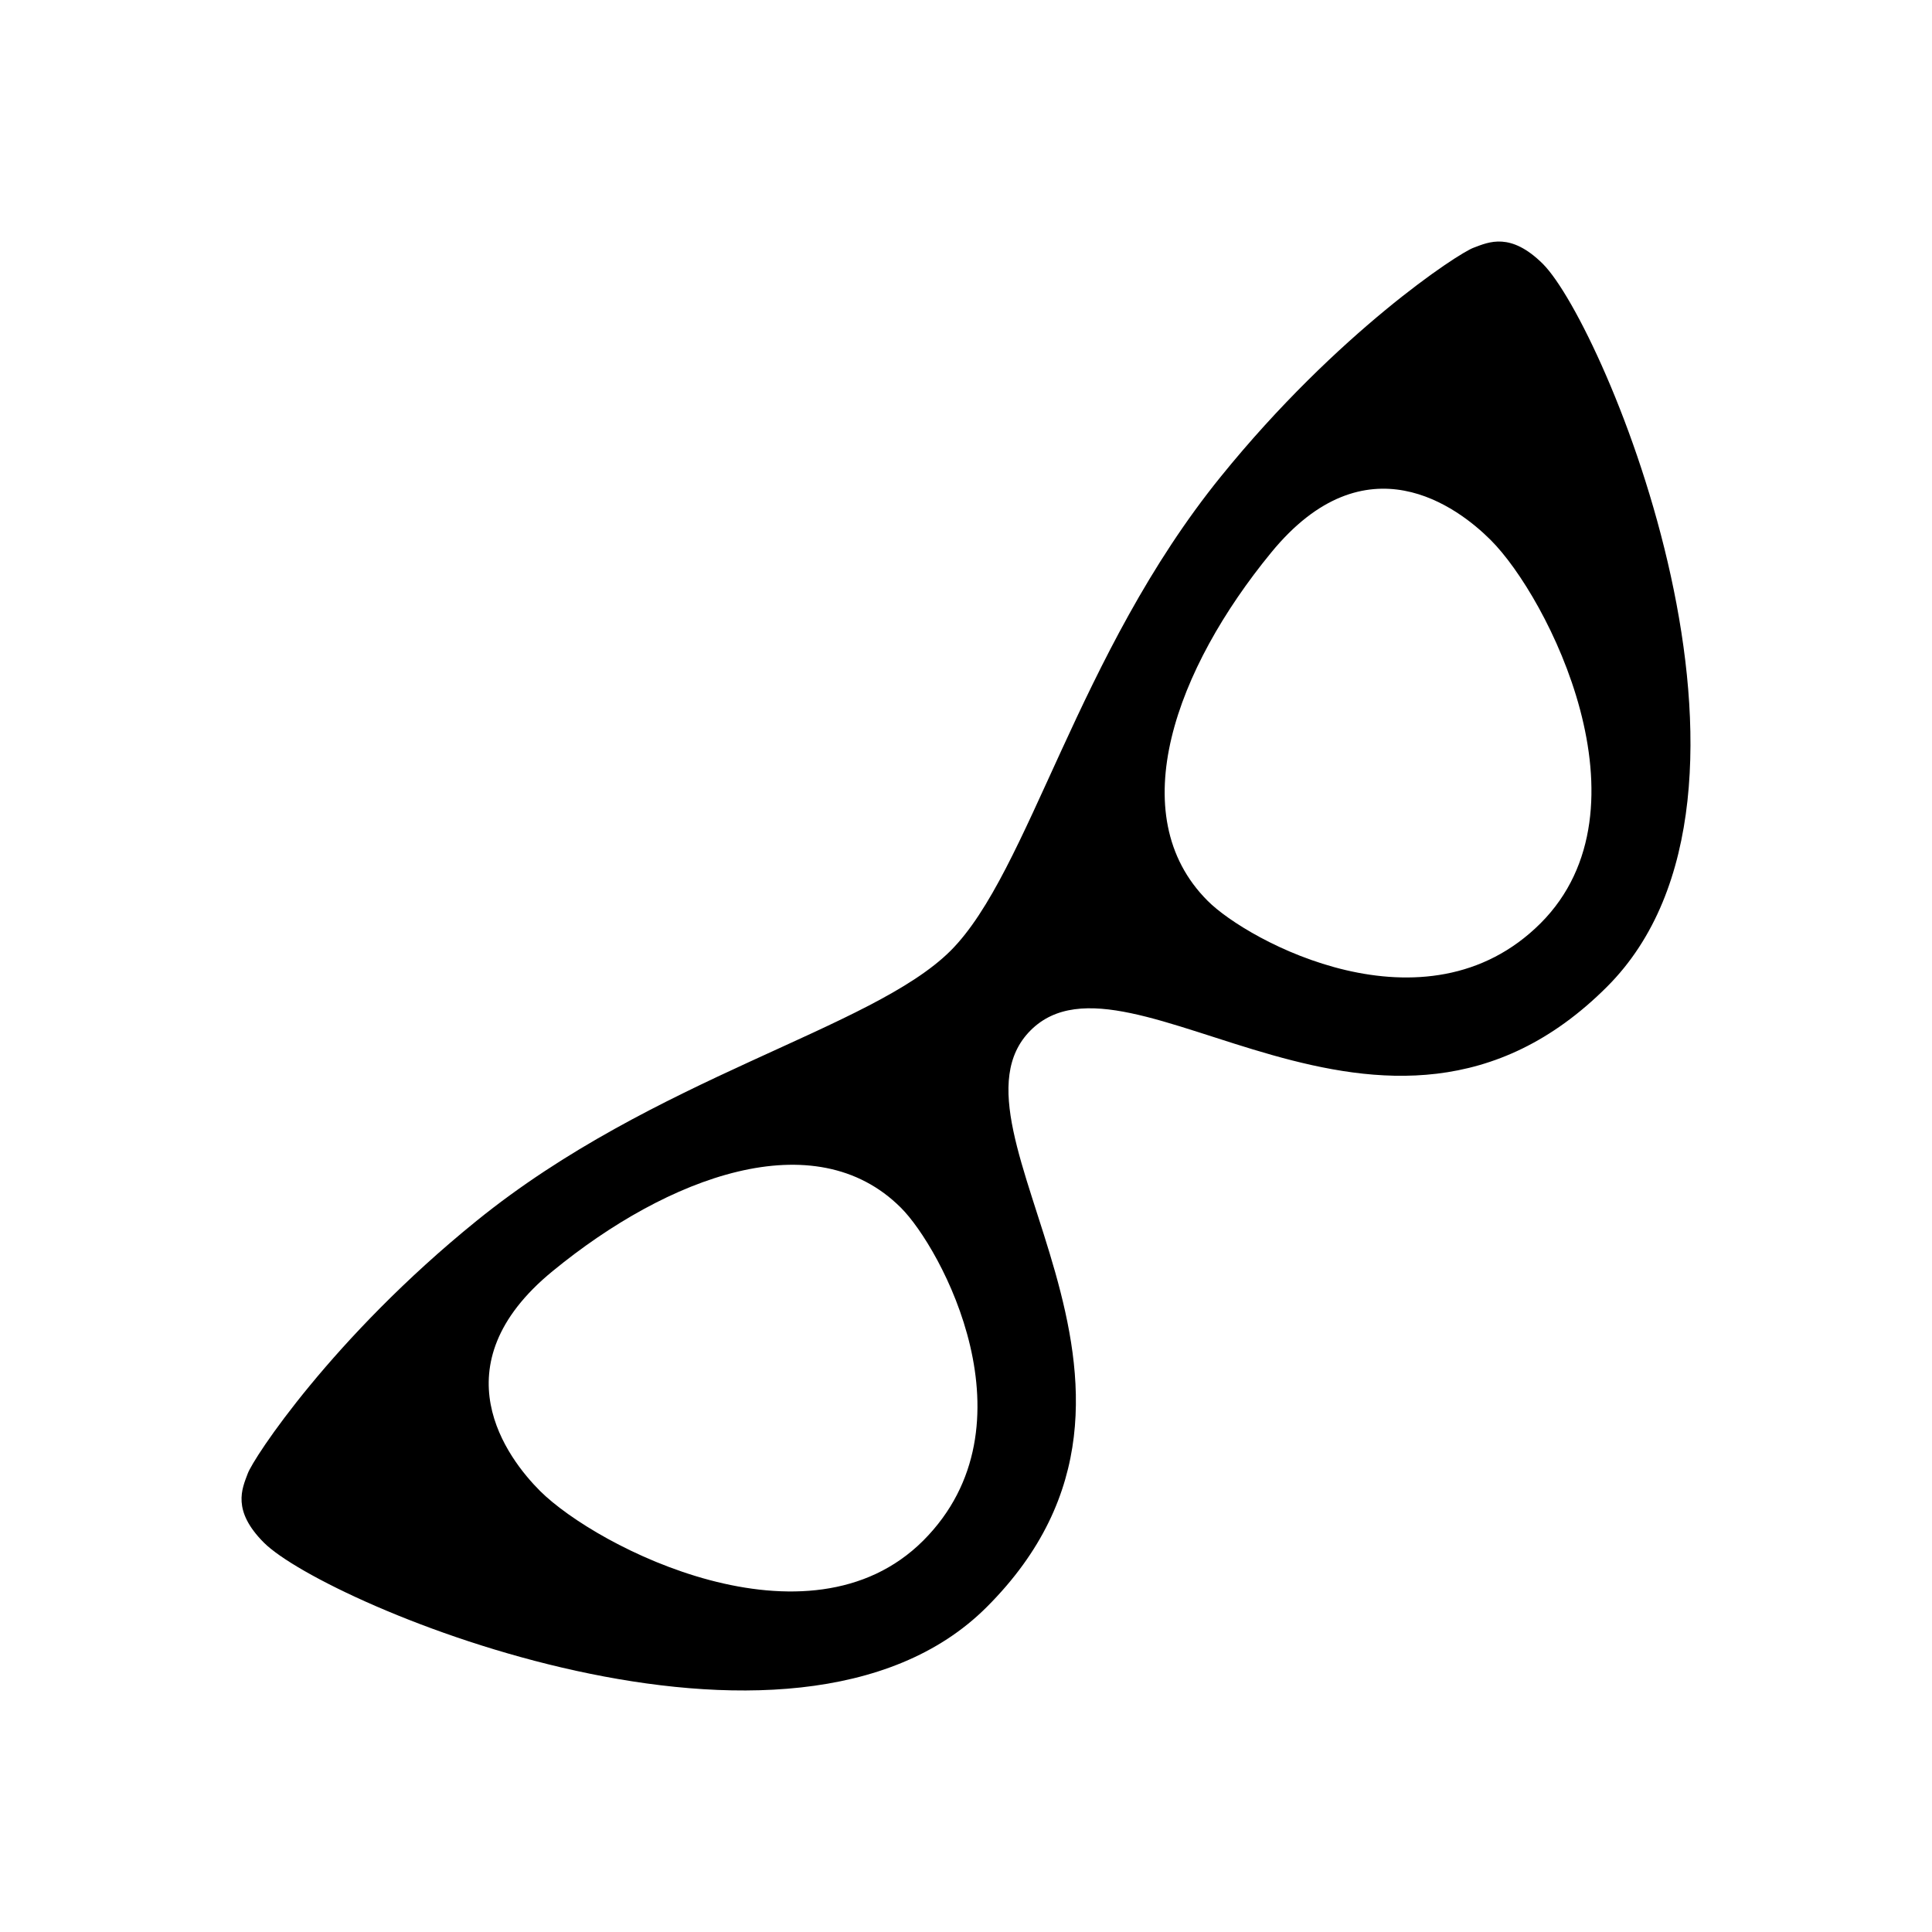 <?xml version="1.0" encoding="UTF-8"?>
<svg xmlns="http://www.w3.org/2000/svg" xmlns:xlink="http://www.w3.org/1999/xlink" viewBox="0 0 32 32" version="1.1">
<g>
<path d="M 24.41 4.102 C 24.156 4.191 22.152 5.508 20.223 7.891 C 17.836 10.836 17.051 14.438 15.746 15.746 C 14.438 17.051 10.836 17.836 7.891 20.223 C 5.508 22.152 4.191 24.156 4.102 24.41 C 4.008 24.66 3.84 25.02 4.371 25.551 C 5.398 26.578 13.137 29.828 16.344 26.617 C 20.039 22.926 15.43 18.707 17.07 17.066 C 18.707 15.43 22.926 20.035 26.617 16.344 C 29.828 13.137 26.578 5.395 25.555 4.371 C 25.02 3.84 24.66 4.008 24.41 4.102 Z M 15.293 25.516 C 13.387 27.422 9.887 25.633 8.945 24.695 C 8.406 24.156 7.234 22.625 9.152 21.055 C 11.066 19.484 13.496 18.578 14.922 20.004 C 15.582 20.66 17.195 23.609 15.293 25.516 Z M 25.516 15.293 C 23.609 17.195 20.66 15.582 20.004 14.922 C 18.574 13.496 19.484 11.066 21.055 9.152 C 22.625 7.234 24.152 8.406 24.691 8.945 C 25.633 9.883 27.422 13.387 25.516 15.293 Z "></path>
</g>
</svg>
